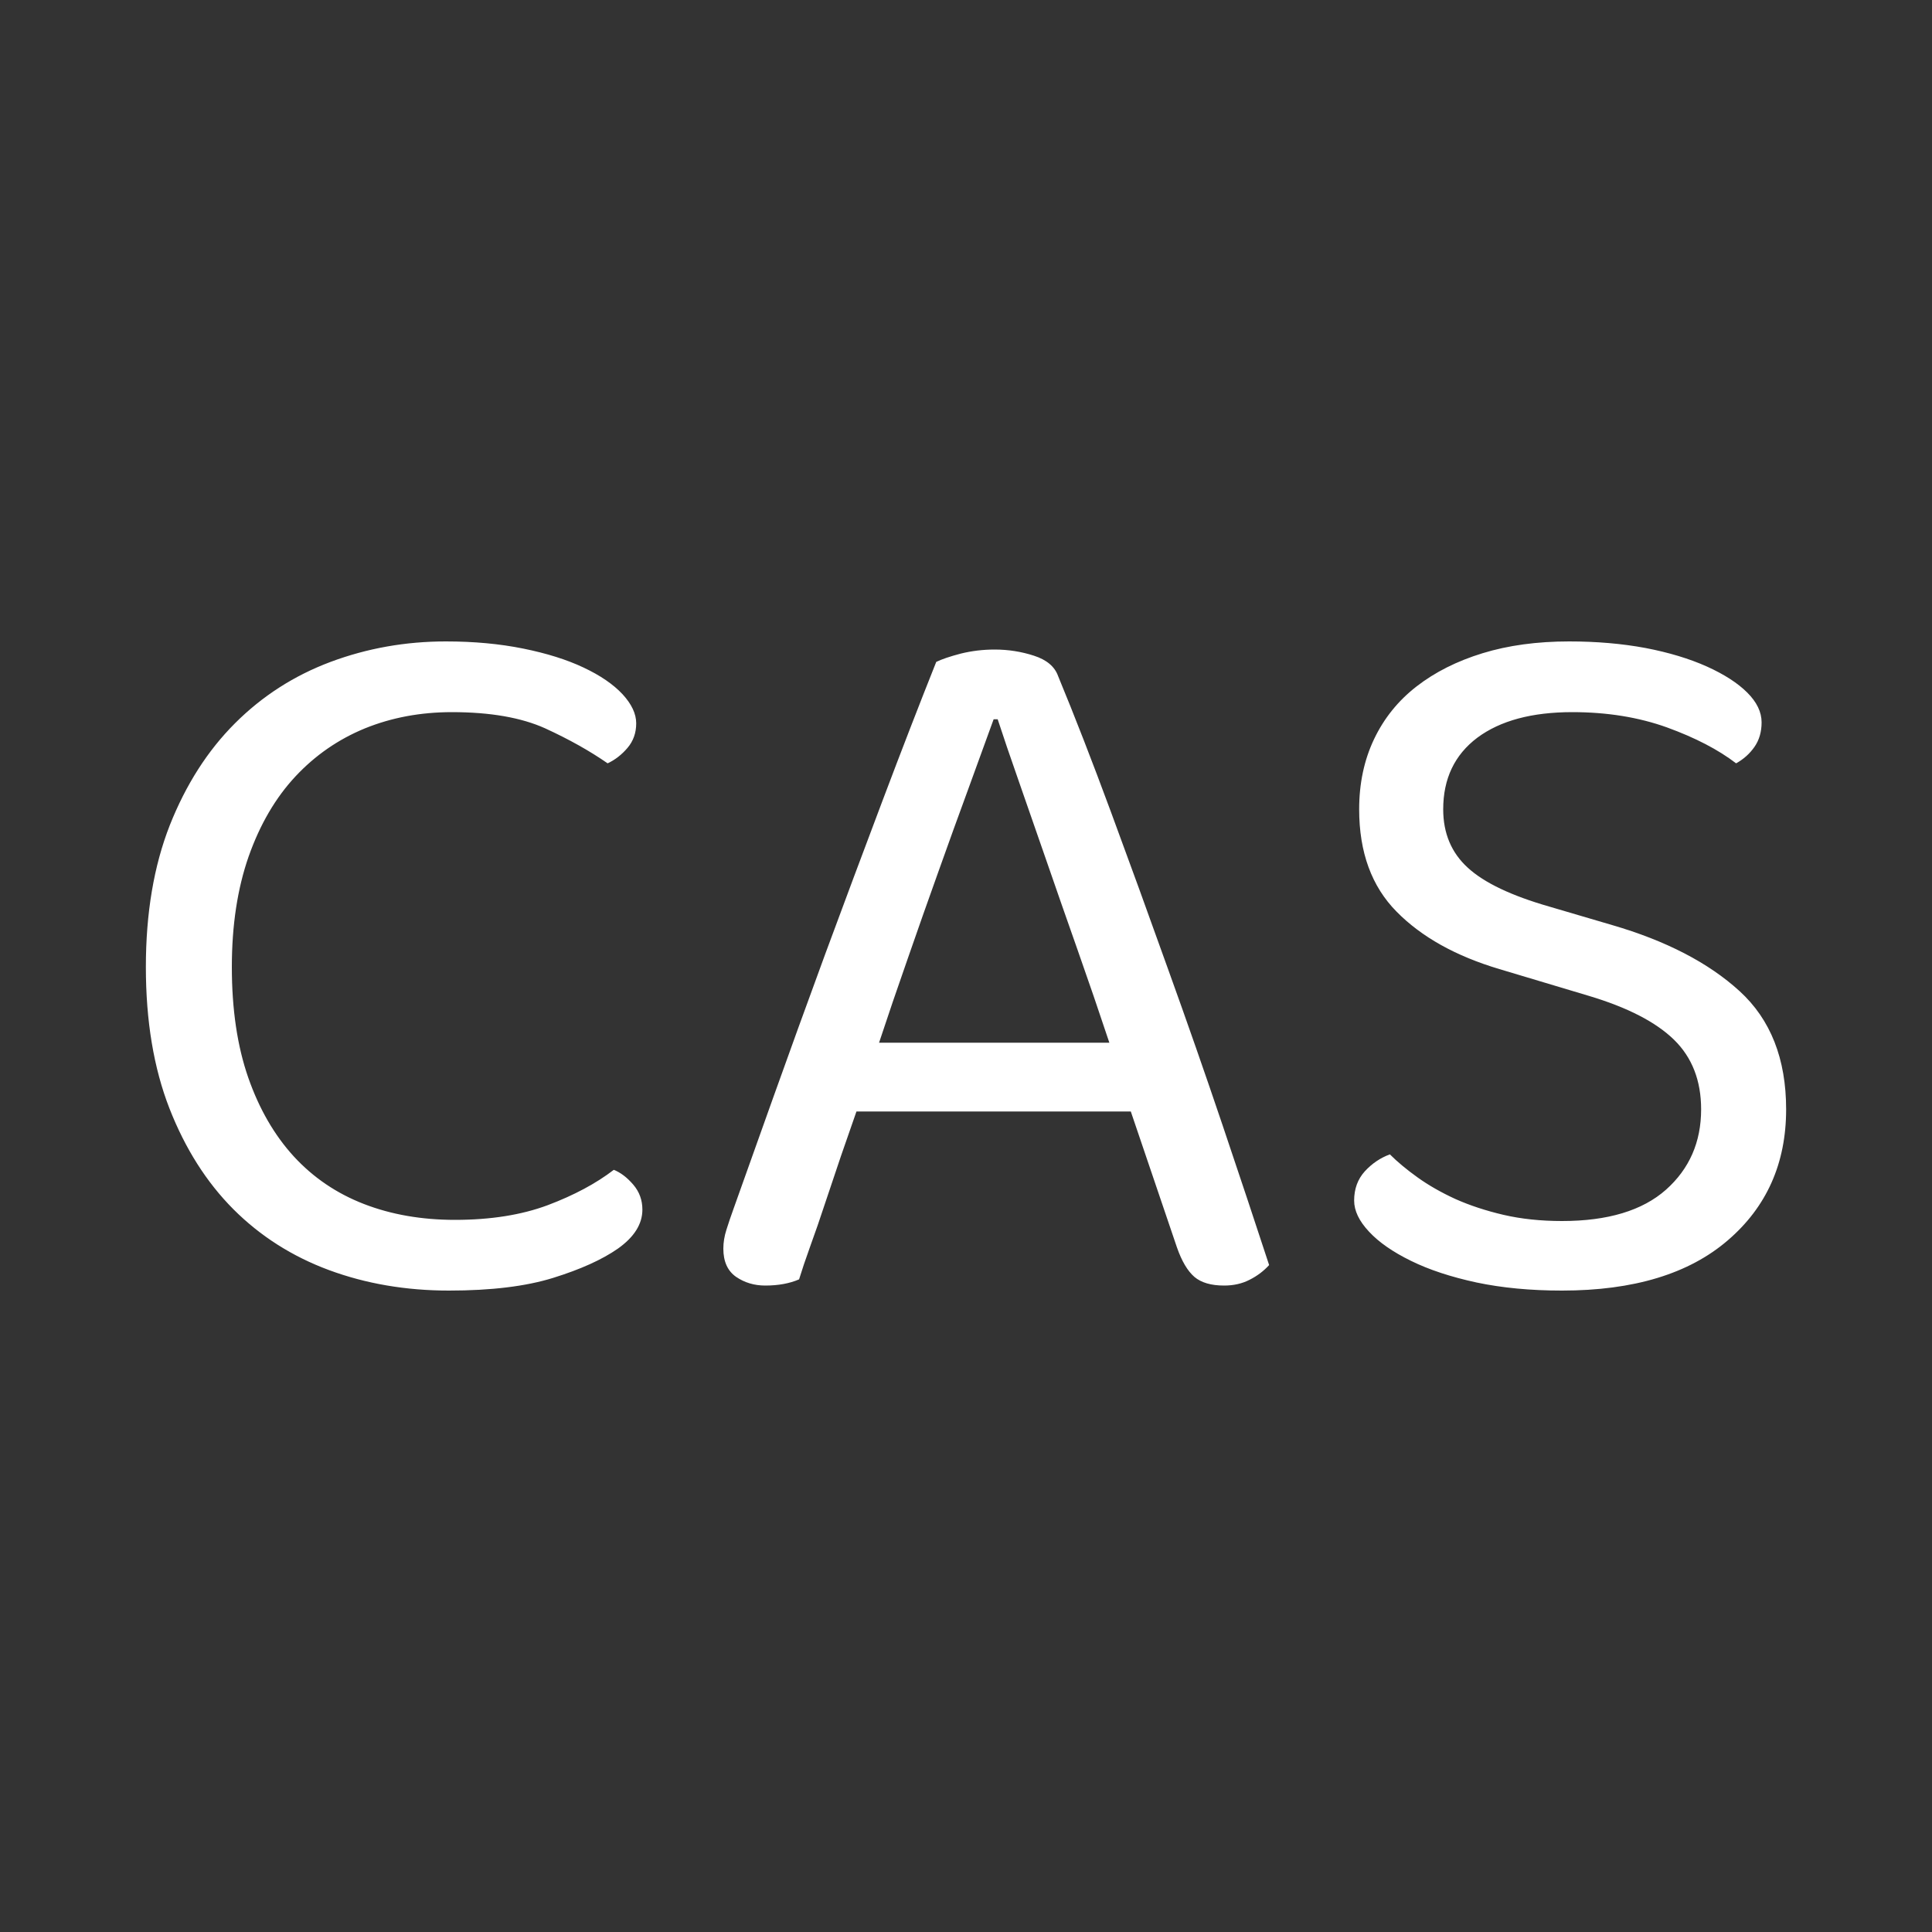 <svg xmlns="http://www.w3.org/2000/svg" width="256" height="256" viewBox="0 0 100 100"><rect x="0" y="0" width="100" height="100" fill="#333333" stroke="none"/><path d="M32.93 37.44L32.93 37.44Q32.93 38.18 32.48 38.71Q32.03 39.24 31.45 39.51L31.45 39.51Q30.07 38.55 28.22 37.70Q26.36 36.86 23.39 36.86L23.39 36.86Q20.96 36.86 18.89 37.70Q16.82 38.55 15.29 40.19Q13.75 41.84 12.87 44.33Q12.00 46.82 12.00 50.05L12.00 50.05Q12.00 53.34 12.85 55.78Q13.70 58.21 15.21 59.86Q16.72 61.50 18.84 62.32Q20.96 63.14 23.55 63.14L23.55 63.14Q26.31 63.14 28.35 62.38Q30.39 61.61 31.77 60.55L31.77 60.55Q32.30 60.76 32.78 61.32Q33.25 61.87 33.25 62.61L33.25 62.61Q33.25 63.73 31.98 64.63L31.98 64.63Q30.76 65.48 28.64 66.14Q26.52 66.80 23.24 66.80L23.24 66.80Q19.90 66.80 17.03 65.74Q14.17 64.68 12.08 62.59Q9.99 60.49 8.77 57.37Q7.55 54.24 7.55 50.05L7.55 50.05Q7.55 45.87 8.79 42.71Q10.04 39.56 12.16 37.44Q14.28 35.32 17.11 34.26Q19.95 33.20 23.08 33.20L23.08 33.20Q25.25 33.20 27.08 33.57Q28.91 33.94 30.20 34.55Q31.50 35.16 32.22 35.93Q32.93 36.70 32.93 37.44ZM60.92 64.57L58.53 57.53L44.33 57.53Q43.96 58.59 43.53 59.83Q43.11 61.08 42.71 62.27Q42.32 63.46 41.94 64.50Q41.57 65.53 41.36 66.22L41.36 66.22Q40.62 66.54 39.61 66.54L39.61 66.54Q38.76 66.54 38.10 66.09Q37.44 65.63 37.44 64.63L37.44 64.63Q37.44 64.15 37.60 63.65Q37.76 63.14 37.97 62.56L37.97 62.56Q38.76 60.33 40.01 56.84Q41.26 53.34 42.71 49.39Q44.17 45.44 45.68 41.44Q47.19 37.44 48.46 34.26L48.46 34.26Q48.89 34.05 49.73 33.83Q50.58 33.62 51.48 33.62L51.48 33.62Q52.54 33.62 53.52 33.94Q54.51 34.26 54.77 35.00L54.77 35.00Q56.04 38.07 57.50 42.02Q58.96 45.97 60.44 50.11Q61.93 54.24 63.28 58.24Q64.63 62.24 65.69 65.48L65.69 65.48Q65.26 65.95 64.68 66.24Q64.10 66.54 63.36 66.54L63.36 66.54Q62.35 66.54 61.82 66.09Q61.29 65.63 60.92 64.57L60.92 64.57ZM51.64 37.23L51.43 37.23Q50.85 38.82 50.11 40.86Q49.36 42.90 48.57 45.12Q47.77 47.35 46.98 49.63Q46.18 51.91 45.50 53.97L45.50 53.97L57.42 53.97Q56.63 51.59 55.78 49.18Q54.93 46.77 54.16 44.54Q53.39 42.31 52.73 40.43Q52.07 38.55 51.64 37.23L51.64 37.23ZM80.85 63.20L80.85 63.20Q84.40 63.20 86.23 61.58Q88.05 59.96 88.05 57.42L88.05 57.42Q88.05 55.19 86.65 53.82Q85.24 52.44 82.22 51.54L82.22 51.54L77.61 50.16Q74.22 49.15 72.29 47.19Q70.35 45.23 70.35 41.89L70.35 41.89Q70.35 39.88 71.12 38.26Q71.89 36.64 73.32 35.53Q74.75 34.42 76.74 33.81Q78.73 33.20 81.22 33.20L81.22 33.20Q83.34 33.20 85.17 33.54Q86.99 33.89 88.35 34.50Q89.70 35.11 90.44 35.85Q91.18 36.59 91.18 37.39L91.18 37.39Q91.18 38.13 90.81 38.66Q90.44 39.19 89.86 39.51L89.86 39.51Q88.48 38.45 86.28 37.65Q84.08 36.86 81.38 36.86L81.38 36.86Q78.25 36.86 76.47 38.18Q74.70 39.51 74.70 41.89L74.70 41.89Q74.70 43.75 75.97 44.91Q77.24 46.08 80.21 46.93L80.21 46.93L83.44 47.88Q87.63 49.10 90.04 51.30Q92.45 53.50 92.45 57.42L92.45 57.42Q92.45 61.61 89.43 64.20Q86.41 66.80 80.85 66.80L80.85 66.80Q78.41 66.80 76.42 66.38Q74.43 65.95 73.03 65.26Q71.62 64.57 70.86 63.75Q70.09 62.93 70.09 62.14L70.09 62.14Q70.09 61.24 70.64 60.63Q71.20 60.02 71.94 59.75L71.94 59.75Q72.52 60.33 73.37 60.94Q74.22 61.55 75.33 62.06Q76.45 62.56 77.82 62.88Q79.20 63.20 80.85 63.20Z" fill="#fff"></path></svg>